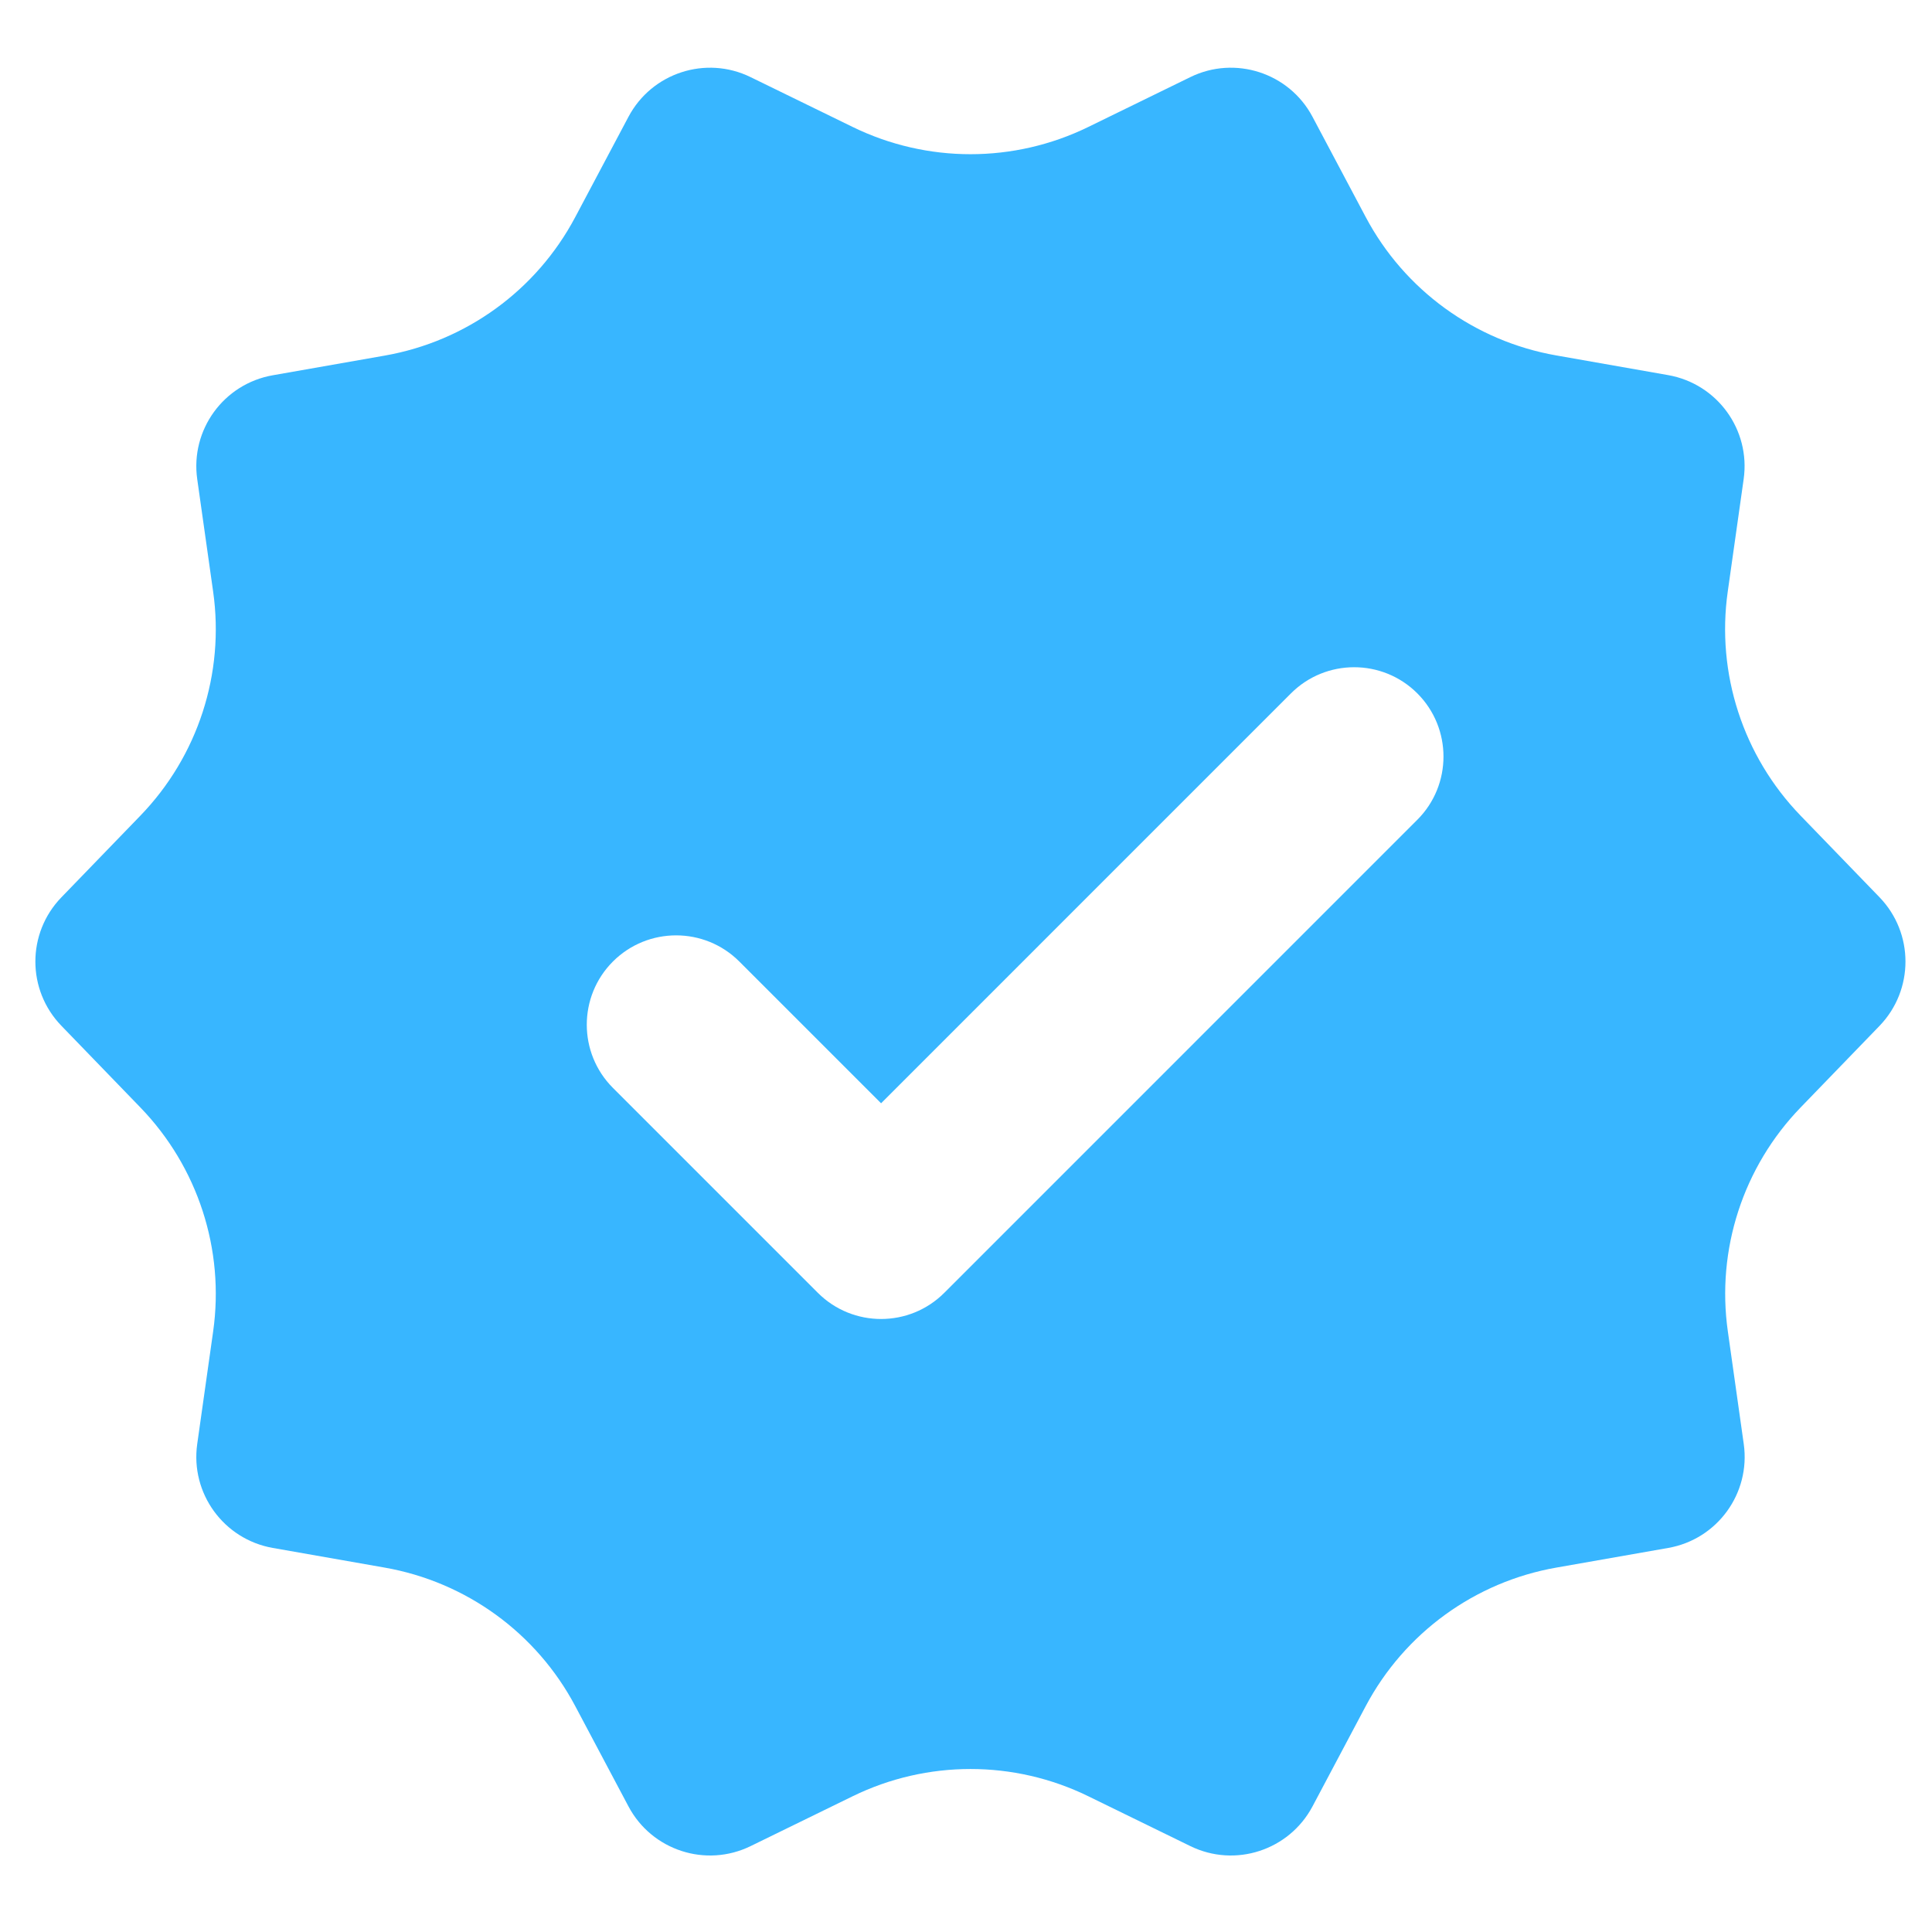<svg xmlns="http://www.w3.org/2000/svg" xmlns:xlink="http://www.w3.org/1999/xlink" width="500" zoomAndPan="magnify" viewBox="0 0 375 375" height="500" preserveAspectRatio="xMidYMid meet" version="1.0"><rect x="-37.5" width="450" fill="#ffffff" y="-37.5" height="450" fill-opacity="1"/><rect x="-37.5" width="450" fill="#ffffff" y="-37.5" height="450" fill-opacity="1"/><path fill="#38b6ff" d="M 364.812 174.156 L 349.477 158.301 C 338.324 146.762 333.102 130.715 335.355 114.824 L 338.445 92.984 C 339.797 83.406 333.309 74.488 323.785 72.809 L 302.066 68.988 C 286.262 66.215 272.605 56.309 265.078 42.117 L 254.738 22.637 C 250.211 14.133 239.715 10.719 231.039 14.969 L 211.227 24.648 C 196.812 31.691 179.934 31.691 165.516 24.648 L 145.688 14.969 C 137.012 10.719 126.516 14.133 121.988 22.668 L 111.648 42.152 C 104.121 56.344 90.484 66.25 74.664 69.023 L 52.941 72.84 C 43.418 74.508 36.93 83.426 38.281 93 L 41.371 114.84 C 43.625 130.734 38.402 146.781 27.25 158.316 L 11.914 174.172 C 5.184 181.129 5.184 192.145 11.914 199.102 L 27.25 214.961 C 38.402 226.496 43.625 242.543 41.371 258.434 L 38.281 280.277 C 36.93 289.852 43.418 298.77 52.941 300.453 L 74.664 304.27 C 90.465 307.043 104.121 316.949 111.648 331.141 L 121.988 350.625 C 126.516 359.16 137.012 362.578 145.703 358.324 L 165.516 348.645 C 179.934 341.602 196.812 341.602 211.227 348.645 L 231.039 358.324 C 239.73 362.578 250.211 359.16 254.754 350.625 L 265.094 331.141 C 272.625 316.969 286.262 307.043 302.082 304.27 L 323.801 300.453 C 333.328 298.785 339.816 289.852 338.461 280.277 L 335.375 258.434 C 333.117 242.543 338.34 226.496 349.496 214.961 L 364.832 199.102 C 371.527 192.145 371.527 181.113 364.812 174.156 Z M 158.75 250.941 L 118.969 211.16 C 112.203 204.395 112.203 193.395 118.969 186.629 C 125.734 179.863 136.734 179.863 143.5 186.629 L 171.016 214.145 L 250.574 134.586 C 257.34 127.816 268.34 127.816 275.105 134.586 C 281.871 141.352 281.871 152.348 275.105 159.113 L 183.281 250.941 C 176.516 257.707 165.516 257.707 158.75 250.941 Z M 158.75 250.941 " fill-opacity="1" fill-rule="nonzero"/></svg>
